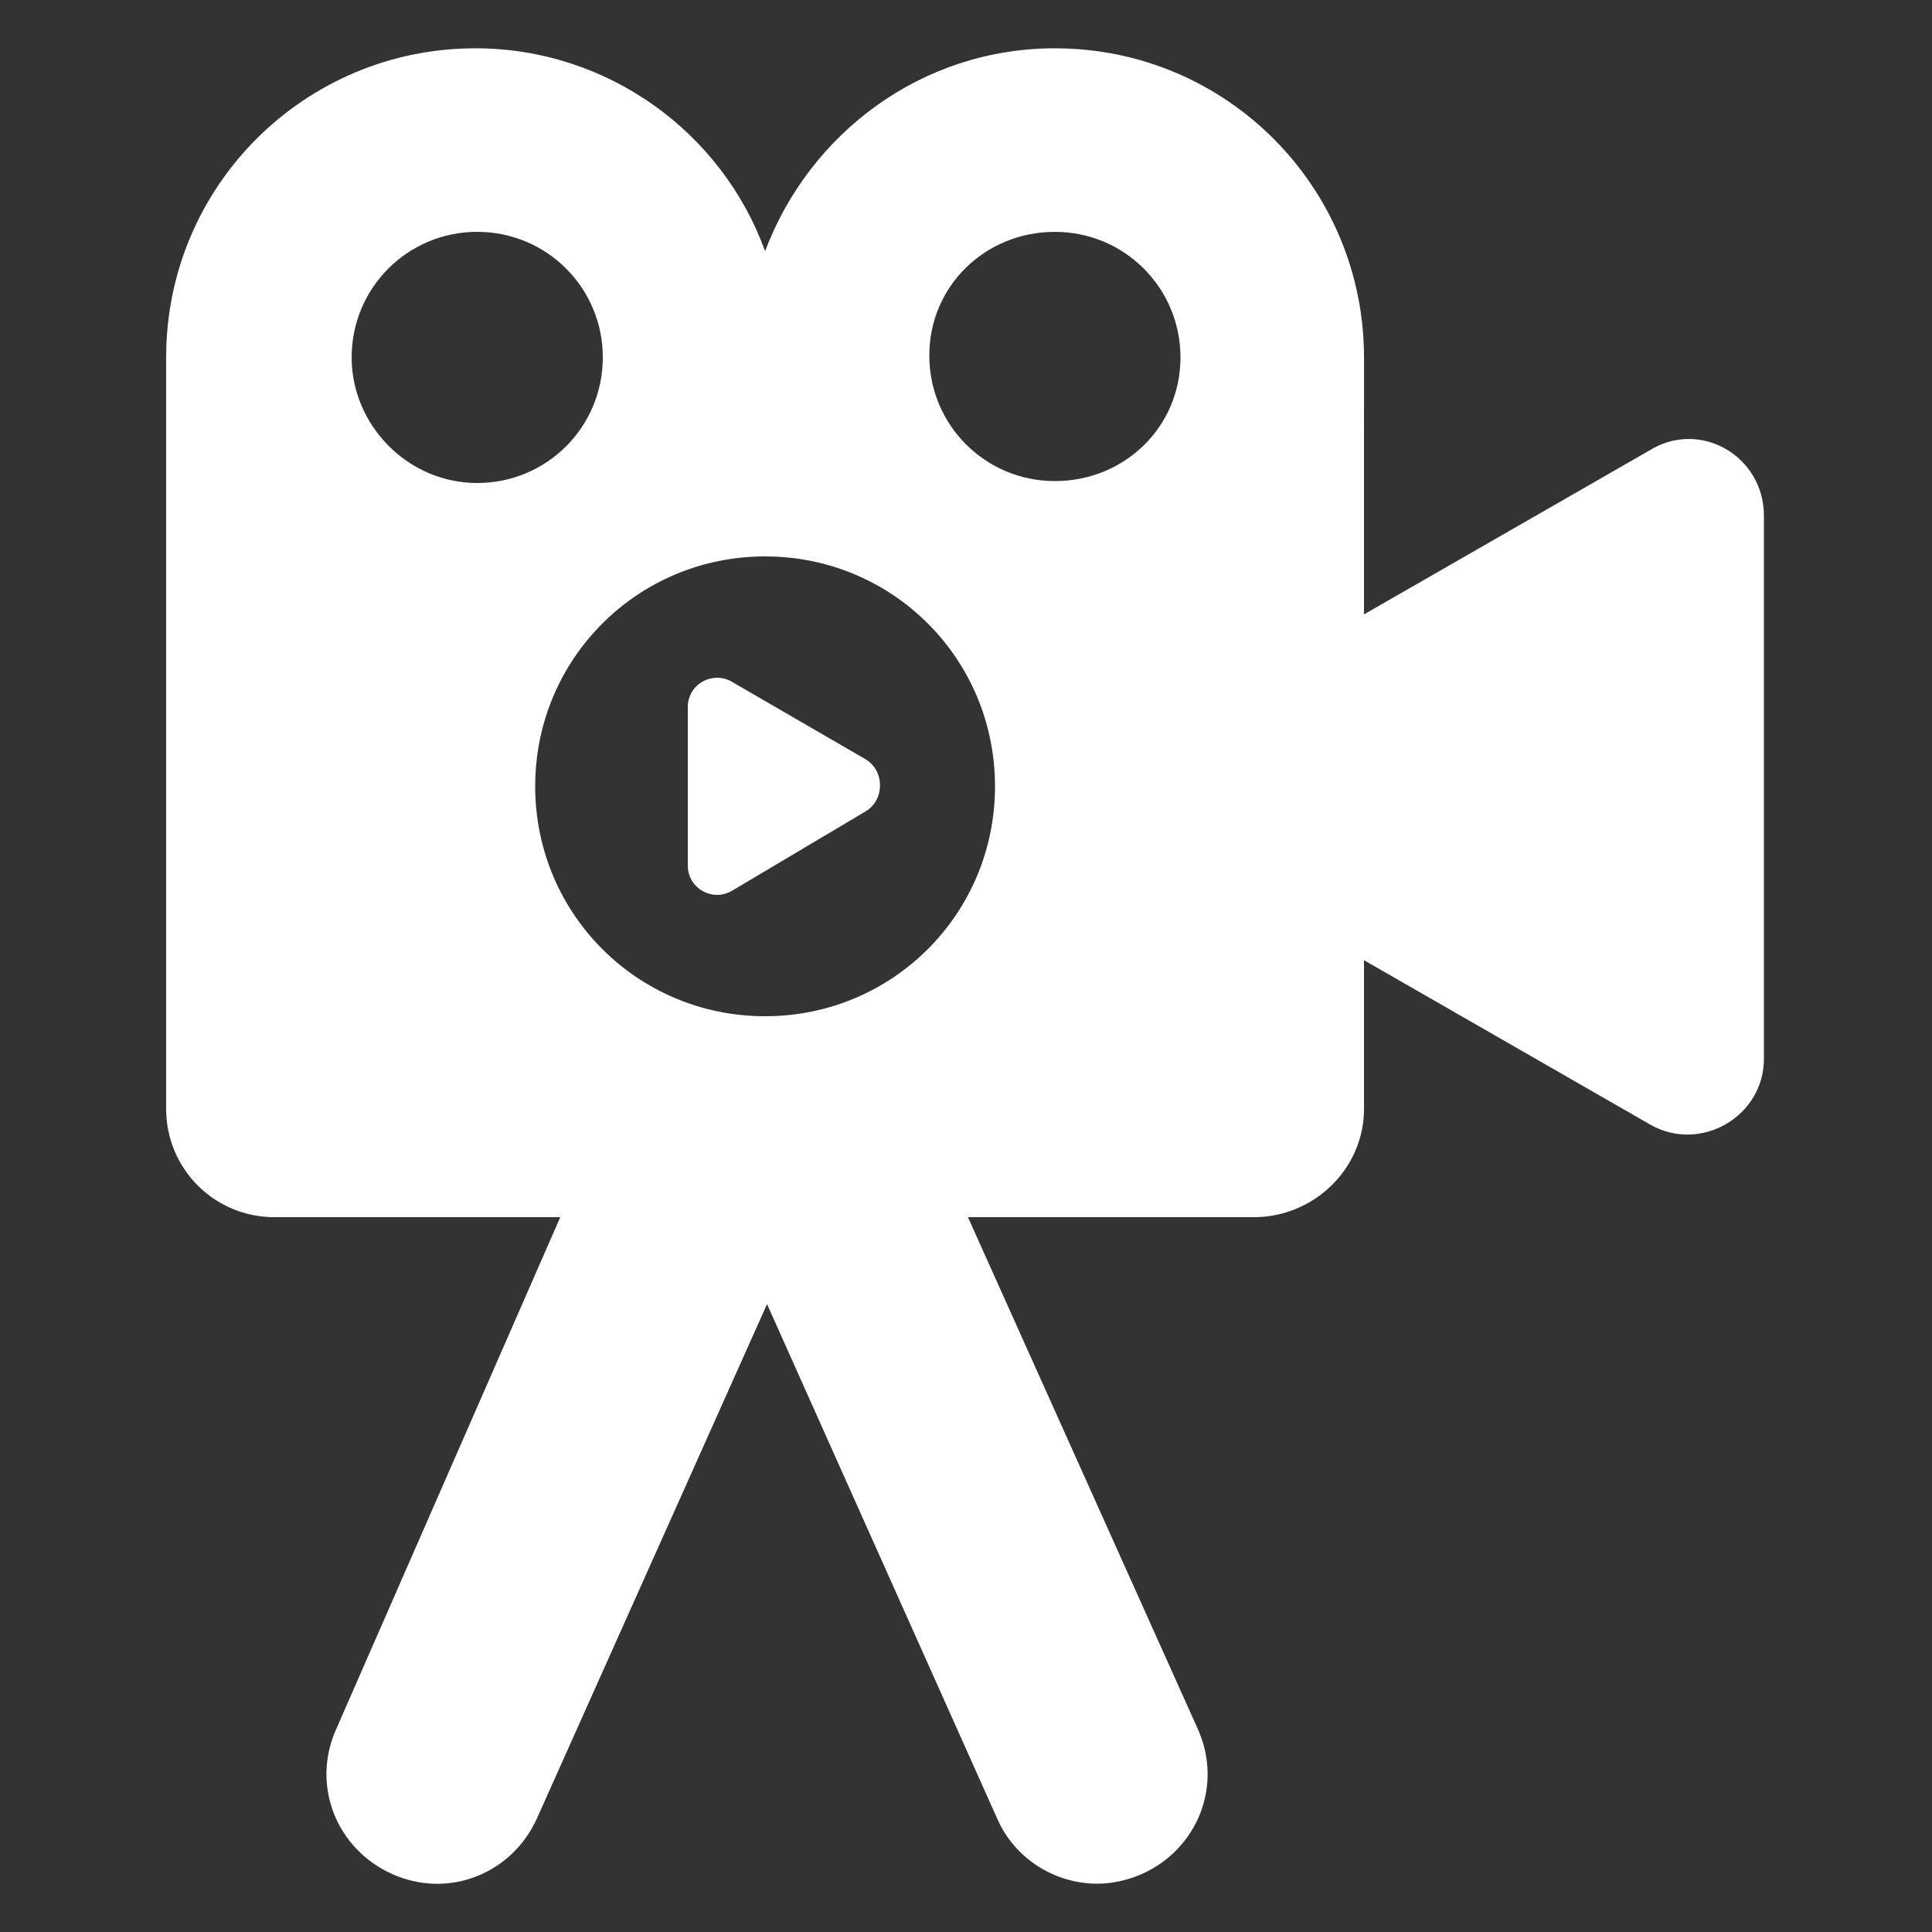 <?xml version="1.0" encoding="UTF-8"?>
<svg width="512pt" height="512pt" version="1.1" viewBox="0 0 512 512" xmlns="http://www.w3.org/2000/svg">
 <rect x="0" y="0" width="512" height="512" fill="#333333" stroke="none"/>
 <g fill="#fff">
  <path d="m437.25 119.3-75.777 43.52 0.004-68.098c0-45.055-36.352-81.922-81.922-81.922-35.328 0-65.023 22.527-76.801 53.762-11.266-31.23-41.473-53.762-76.801-53.762-45.055 0-81.922 36.352-81.922 81.922v199.17c0 15.871 12.801 28.672 28.672 28.672h75.777l-59.387 135.68c-6.656 14.848 0 31.742 14.848 38.398s31.742 0 38.398-14.848l60.93-136.19 60.93 136.19c4.609 10.754 15.359 17.406 26.625 17.406 4.098 0 8.191-1.023 11.777-2.559 14.848-6.656 21.504-23.551 14.848-38.398l-60.934-135.68h75.777c15.871 0 29.184-12.801 29.184-28.672v-39.426l75.777 43.52c13.312 7.68 30.207-2.047 30.207-17.406v-143.87c0-15.871-16.898-25.598-30.211-17.406zm-344.06-24.578c0-18.434 14.848-33.281 33.281-33.281s33.281 14.848 33.281 33.281-14.848 33.281-33.281 33.281-33.281-15.359-33.281-33.281zm109.57 174.59c-33.793 0-60.93-27.137-60.93-60.93 0-33.793 27.137-60.93 60.93-60.93 33.793 0 60.93 27.137 60.93 60.93-0.004 33.793-27.141 60.93-60.93 60.93zm76.797-141.82c-18.434 0-33.281-14.848-33.281-33.281 0.004-18.43 14.852-32.766 33.281-32.766 18.434 0 33.281 14.848 33.281 33.281 0 18.43-14.848 32.766-33.281 32.766z"/>
  <path d="m194.05 180.73c-5.121-3.07-11.777 0.512-11.777 6.656v41.984c0 6.144 6.656 9.727 11.777 6.656l35.328-20.992c5.121-3.07 5.121-10.754 0-13.824z"/>
 </g>
</svg>
